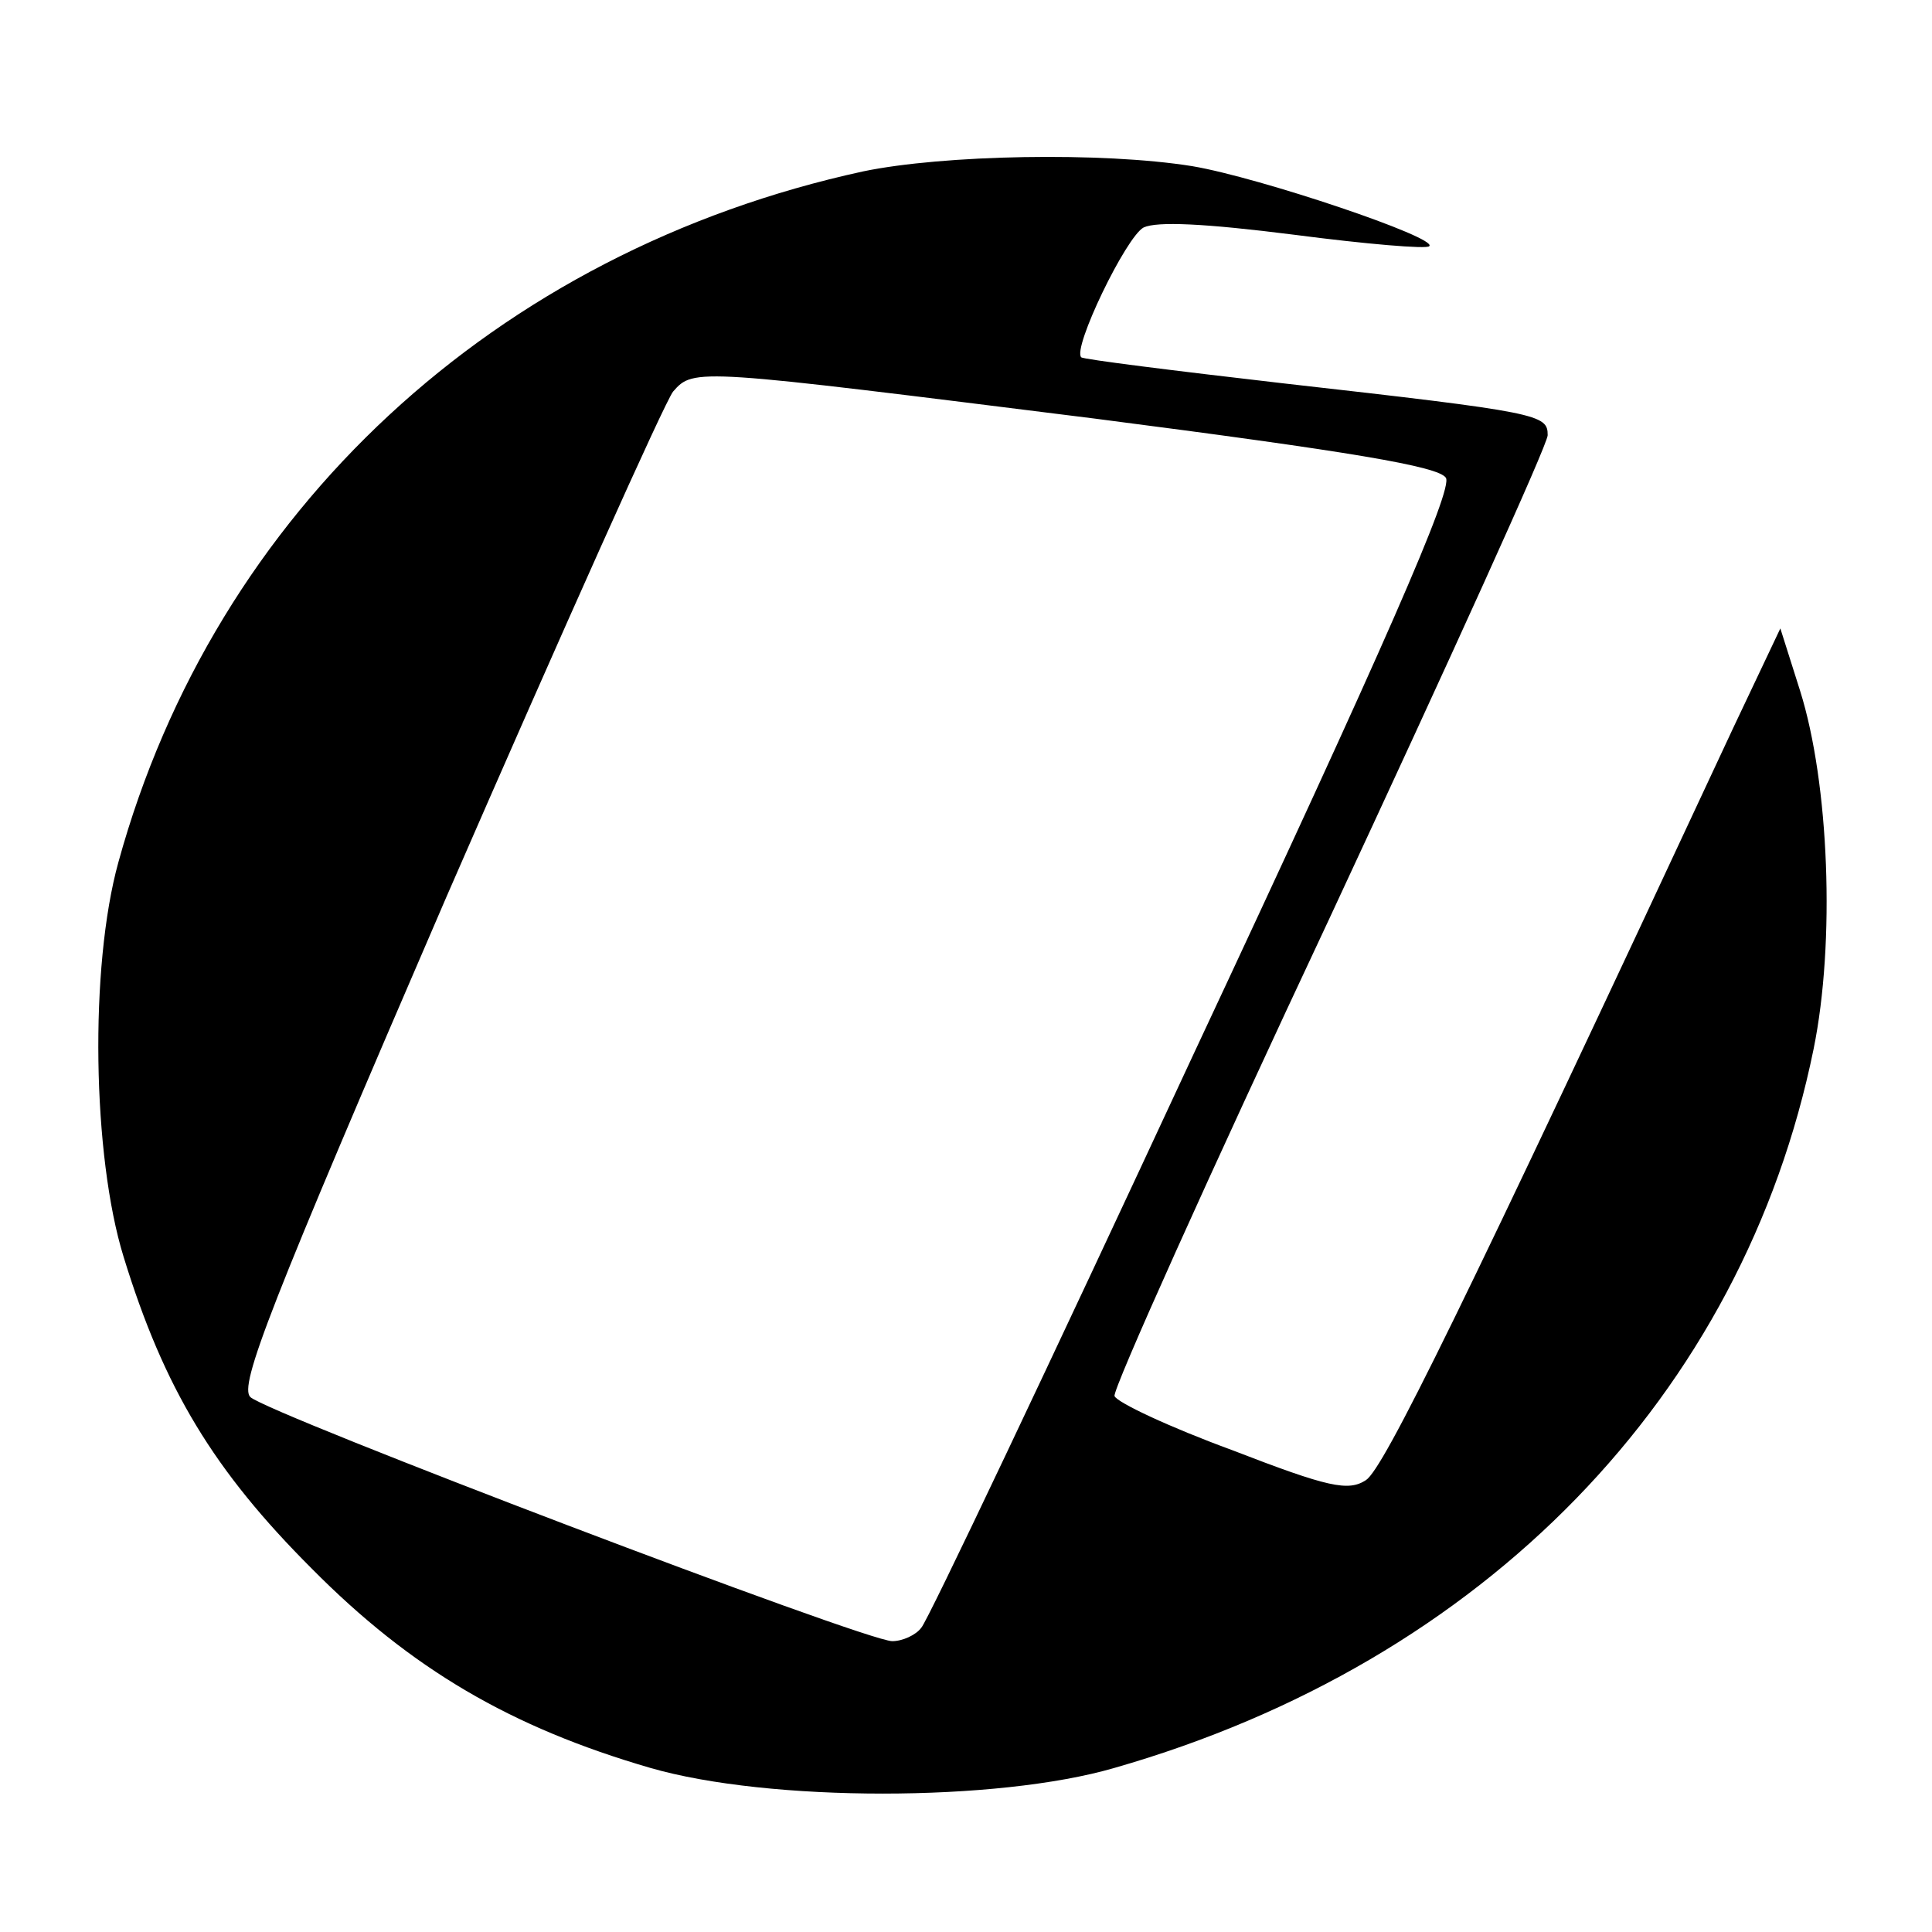 <?xml version="1.0" standalone="no"?>
<!DOCTYPE svg PUBLIC "-//W3C//DTD SVG 20010904//EN"
 "http://www.w3.org/TR/2001/REC-SVG-20010904/DTD/svg10.dtd">
<svg version="1.0" xmlns="http://www.w3.org/2000/svg"
 width="186pt" height="186pt" viewBox="0 0 186 186"
 preserveAspectRatio="xMidYMid meet">
<g transform="translate(0,186) scale(0.1,-0.1)"
fill="#000000" stroke="none">
<path d="M831 1695 c-354 -77 -624 -327 -717 -665 -28 -101 -25 -283 5 -380
39 -127 87 -206 181 -300 96 -97 192 -153 326 -192 114 -33 334 -33 447 0 356
102 605 359 673 692 21 103 15 256 -13 345 l-19 60 -45 -95 c-262 -562 -337
-714 -354 -725 -17 -11 -36 -7 -129 29 -60 22 -111 46 -113 52 -2 6 91 213
207 460 115 247 210 456 210 465 0 20 -7 22 -255 50 -104 12 -192 23 -194 25
-9 8 43 116 60 125 13 6 58 4 145 -7 69 -9 128 -14 130 -11 9 8 -163 66 -228
77 -87 14 -240 11 -317 -5z m223 -238 c248 -32 331 -46 338 -57 7 -11 -59
-162 -243 -555 -138 -297 -256 -546 -262 -552 -5 -7 -18 -13 -28 -13 -26 0
-601 219 -618 235 -11 11 18 86 189 482 112 257 210 476 218 486 20 23 22 22
406 -26z"/>
</g>
</svg>
